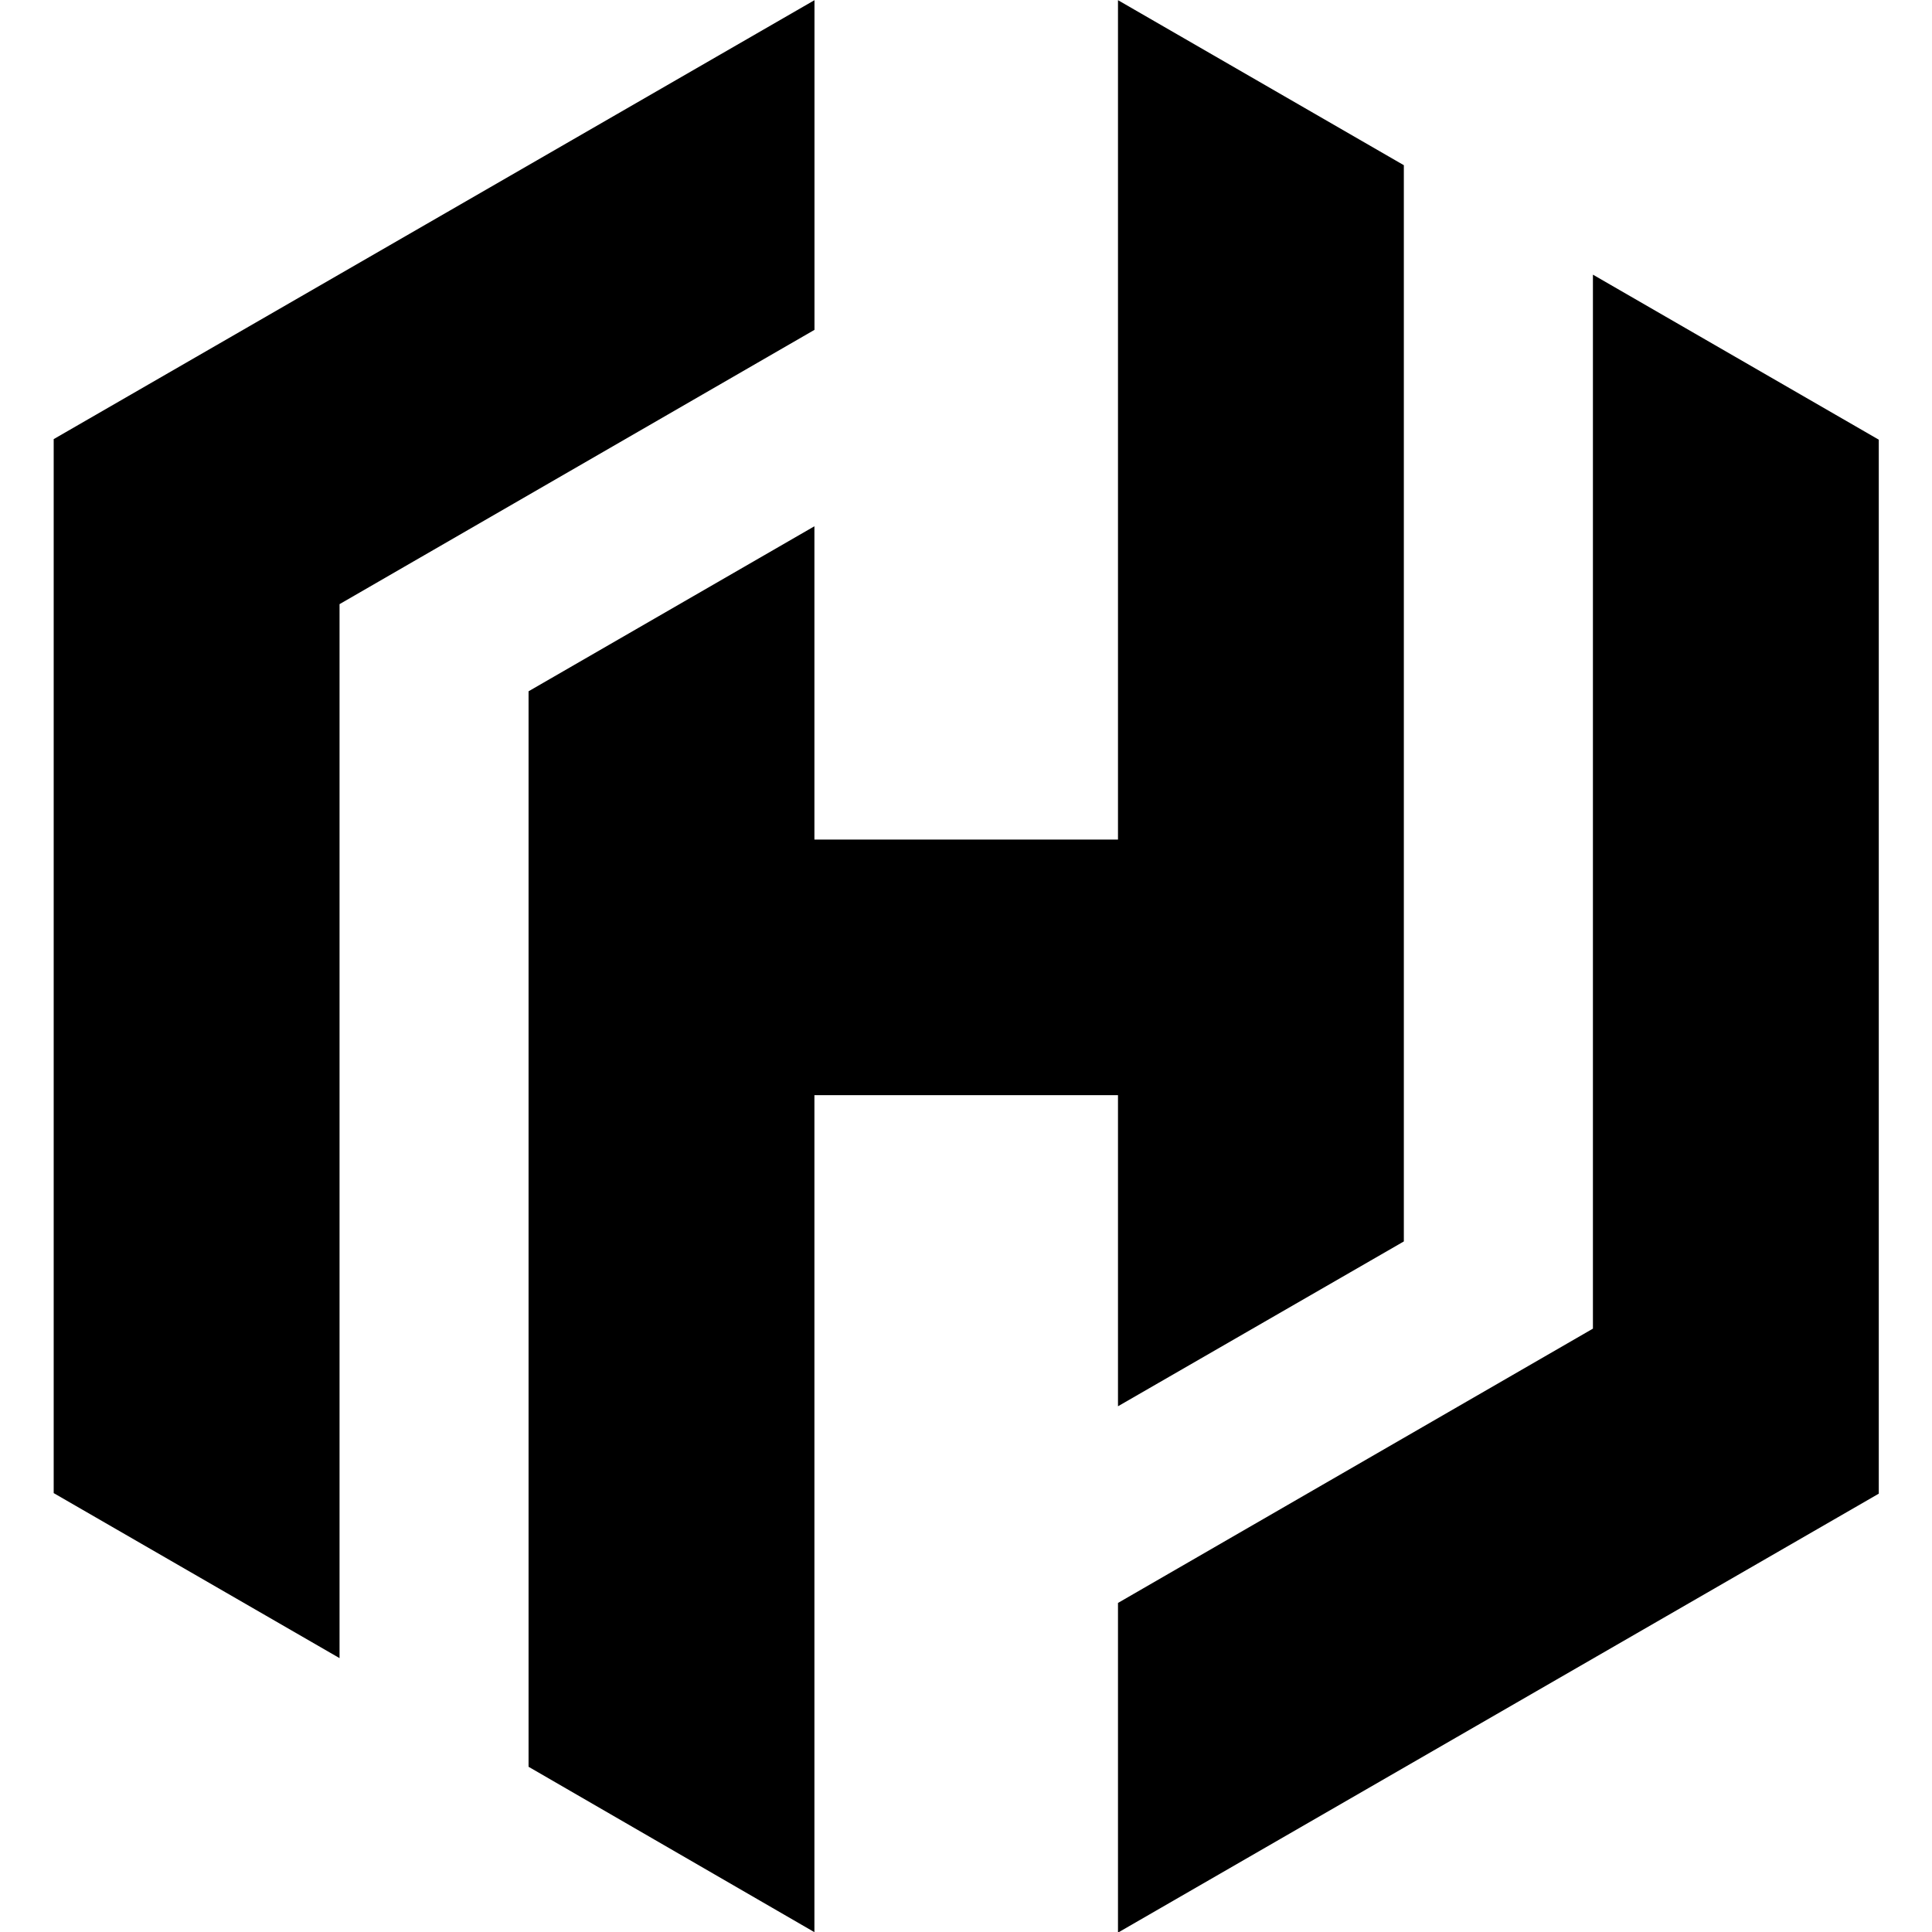 <?xml version="1.0" encoding="UTF-8" standalone="no"?>
<svg
   xmlns:dc="http://purl.org/dc/elements/1.1/"
   xmlns:cc="http://creativecommons.org/ns#"
   xmlns:rdf="http://www.w3.org/1999/02/22-rdf-syntax-ns#"
   xmlns:svg="http://www.w3.org/2000/svg"
   xmlns="http://www.w3.org/2000/svg"
   xmlns:sodipodi="http://sodipodi.sourceforge.net/DTD/sodipodi-0.dtd"
   xmlns:inkscape="http://www.inkscape.org/namespaces/inkscape"
   viewBox="0 0 64 64"
   version="1.1"
   id="svg14"
   sodipodi:docname="hashicorp-icon.svg"
   width="64"
   height="64"
   inkscape:version="0.92.3 (2405546, 2018-03-11)">
  <defs
     id="defs18" />
  <sodipodi:namedview
     pagecolor="#ffffff"
     bordercolor="#666666"
     borderopacity="1"
     objecttolerance="10"
     gridtolerance="10"
     guidetolerance="10"
     inkscape:pageopacity="0"
     inkscape:pageshadow="2"
     inkscape:window-width="1920"
     inkscape:window-height="1001"
     id="namedview16"
     showgrid="false"
     inkscape:zoom="3.2596154"
     inkscape:cx="89.673222"
     inkscape:cy="17.445528"
     inkscape:window-x="-9"
     inkscape:window-y="-9"
     inkscape:window-maximized="1"
     inkscape:current-layer="svg14" />
  <g
     id="g885"
     transform="matrix(2.059,0,0,2.059,-4.487,-29.757)">
    <path
       sodipodi:nodetypes="cccccc"
       inkscape:connector-curvature="0"
       id="path2-2"
       d="M 15.283,14.455 3.043,21.517 v 16.957 l 4.599,2.655 V 24.172 l 7.641,-4.413"
       style="fill-rule:nonzero;stroke-width:0.32" />
    <path
       sodipodi:nodetypes="cccccccccccc"
       inkscape:connector-curvature="0"
       id="path4-1"
       d="m 20.166,14.455 v 13.505 h -4.884 v -5.041 l -4.599,2.655 v 17.303 l 4.599,2.661 V 32.072 h 4.884 v 5.005 l 4.599,-2.652 V 17.11"
       style="fill-rule:nonzero;stroke-width:0.32" />
    <path
       sodipodi:nodetypes="cccccc"
       inkscape:connector-curvature="0"
       id="path6-2"
       d="M 20.166,45.545 32.406,38.483 V 21.526 l -4.599,-2.655 v 16.957 l -7.641,4.413"
       style="fill-rule:nonzero;stroke-width:0.32" />
  </g>
</svg>
